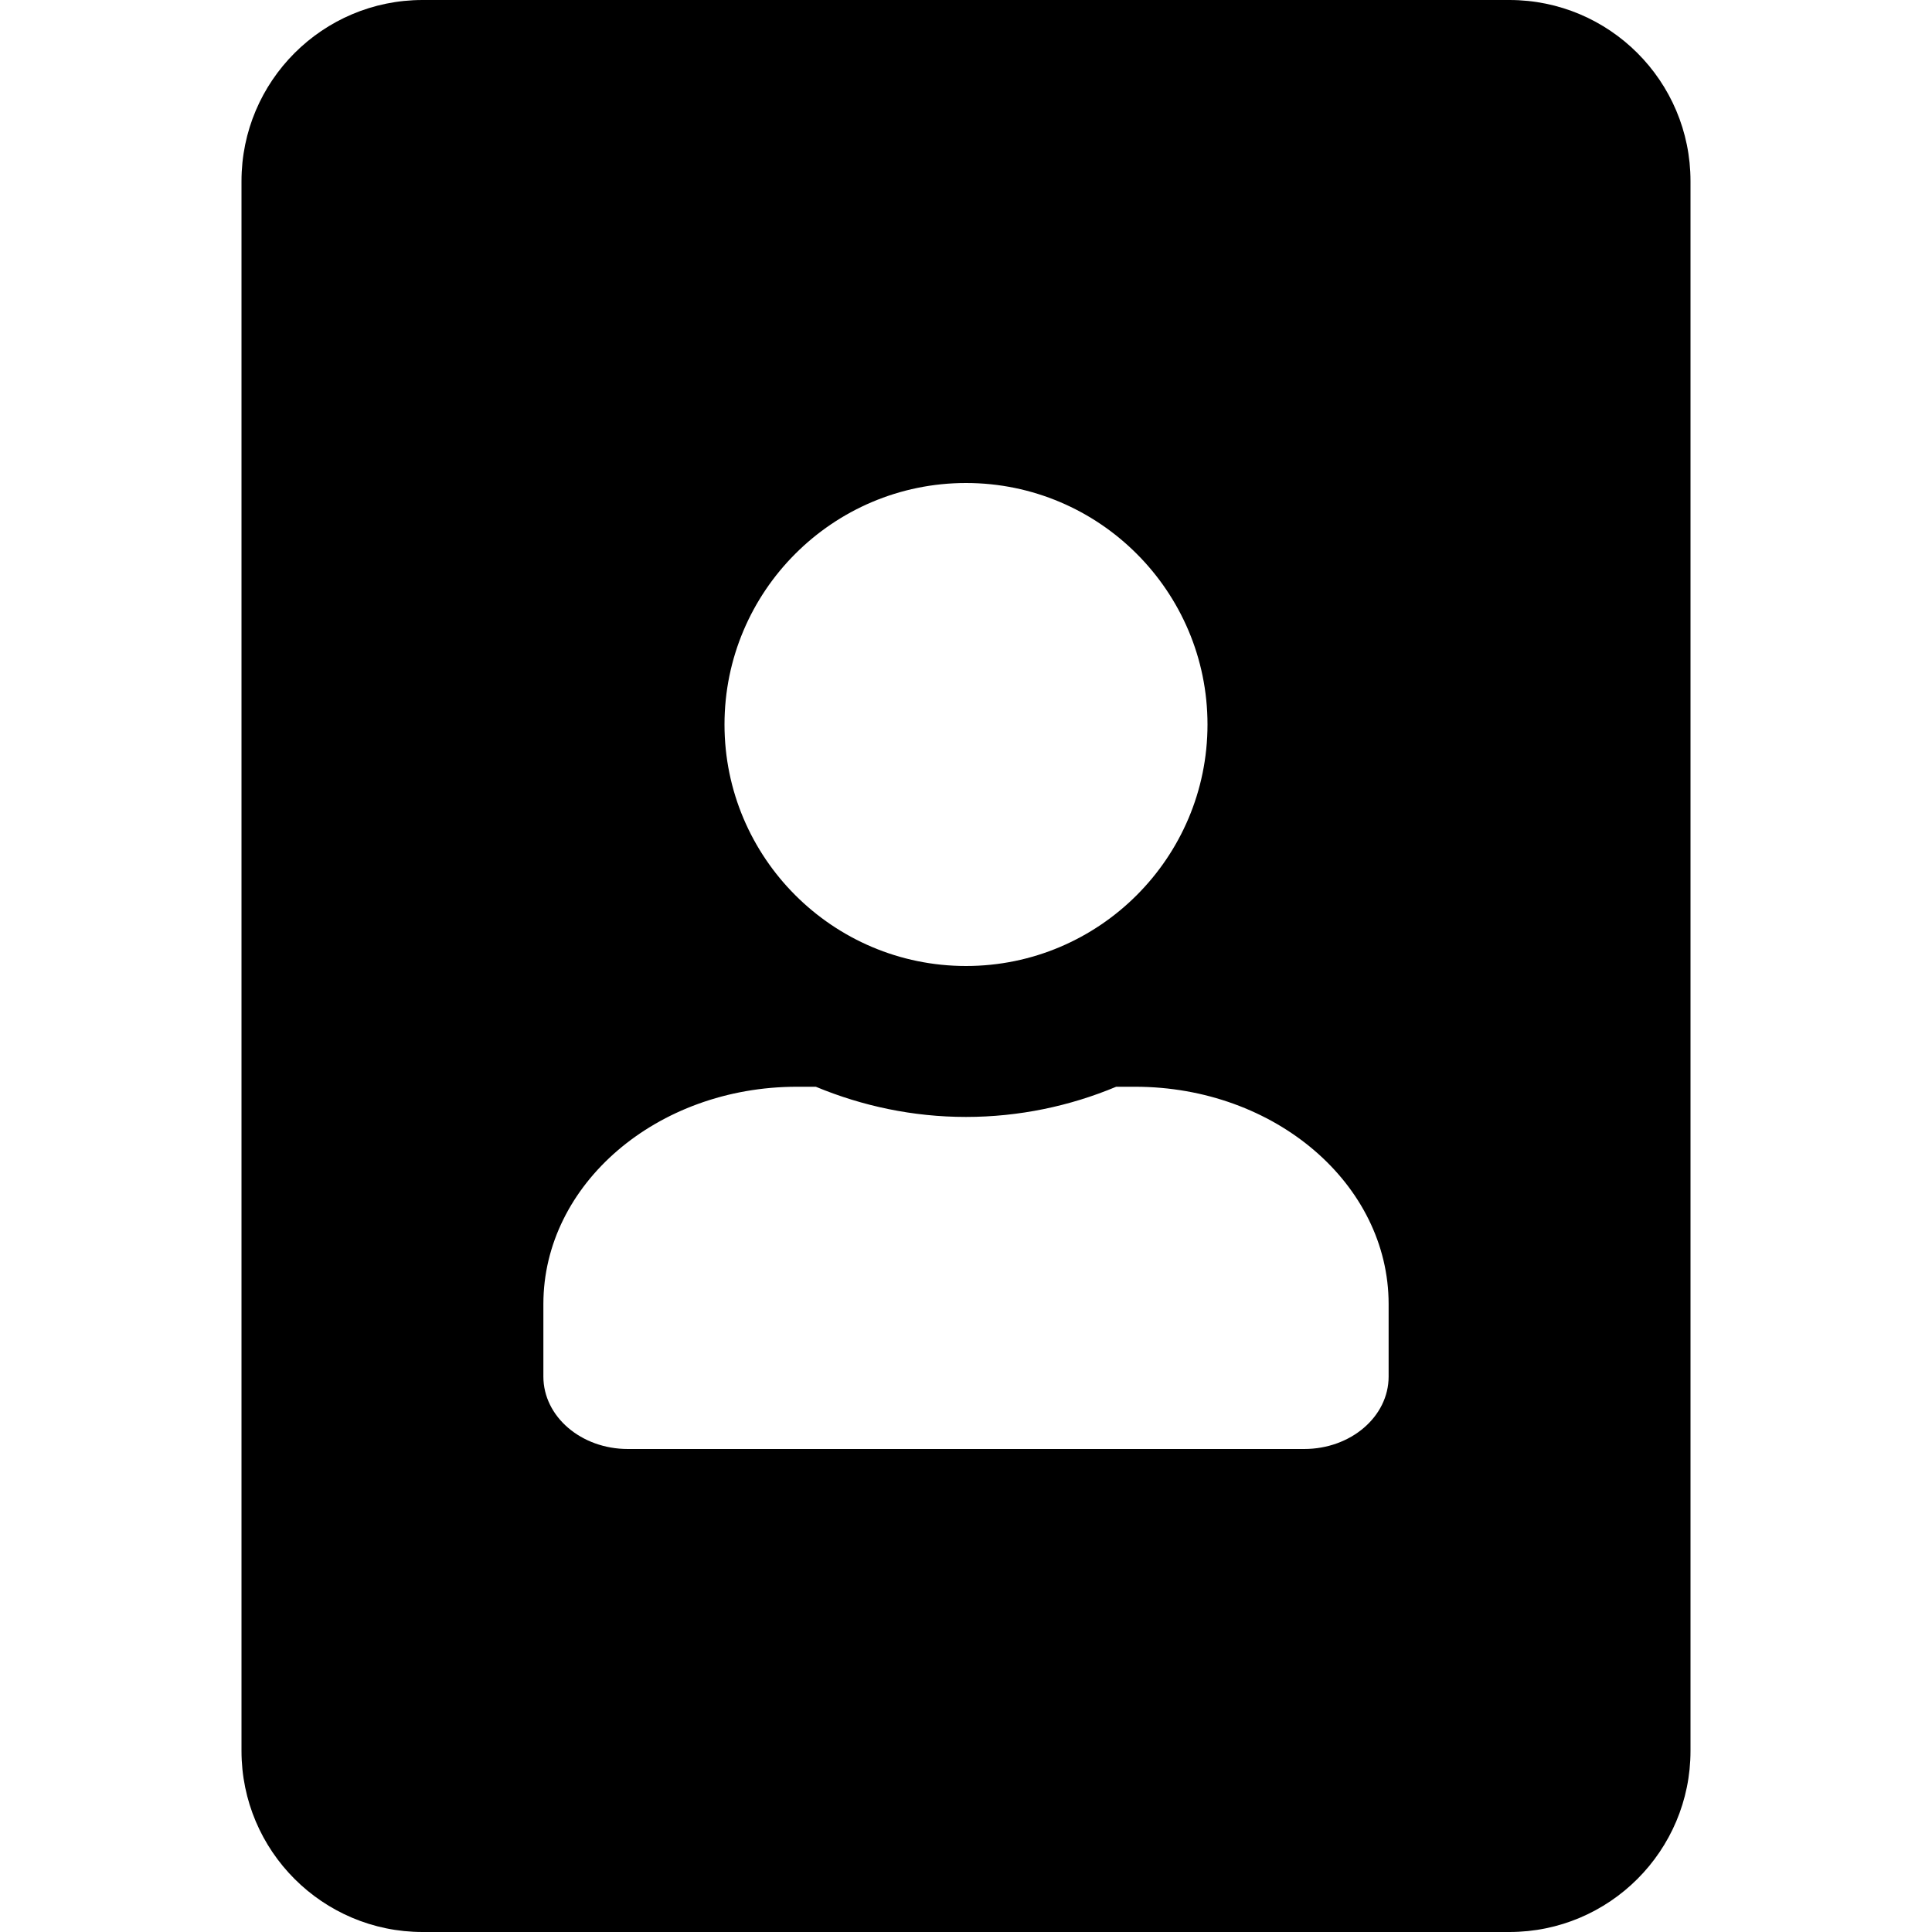 <?xml version="1.0" encoding="utf-8"?>
<!-- Generator: Adobe Illustrator 24.0.0, SVG Export Plug-In . SVG Version: 6.00 Build 0)  -->
<svg version="1.1" id="Layer_1" xmlns="http://www.w3.org/2000/svg" xmlns:xlink="http://www.w3.org/1999/xlink" x="0px" y="0px"
	 viewBox="0 0 512 512" style="enable-background:new 0 0 512 512;" xml:space="preserve">
<path d="M400,0H112C85.5,0,64,21.5,64,48v416c0,26.5,21.5,48,48,48h288c26.5,0,48-21.5,48-48V48C448,21.5,426.5,0,400,0z M256,128
	c35.3,0,64,28.7,64,64s-28.7,64-64,64s-64-28.7-64-64S220.7,128,256,128z M368,364.8c0,10.6-10,19.2-22.4,19.2H166.4
	c-12.4,0-22.4-8.6-22.4-19.2v-19.2c0-31.8,30.1-57.6,67.2-57.6h5c12.3,5.1,25.7,8,39.8,8s27.6-2.9,39.8-8h5
	c37.1,0,67.2,25.8,67.2,57.6V364.8z"/>
</svg>
